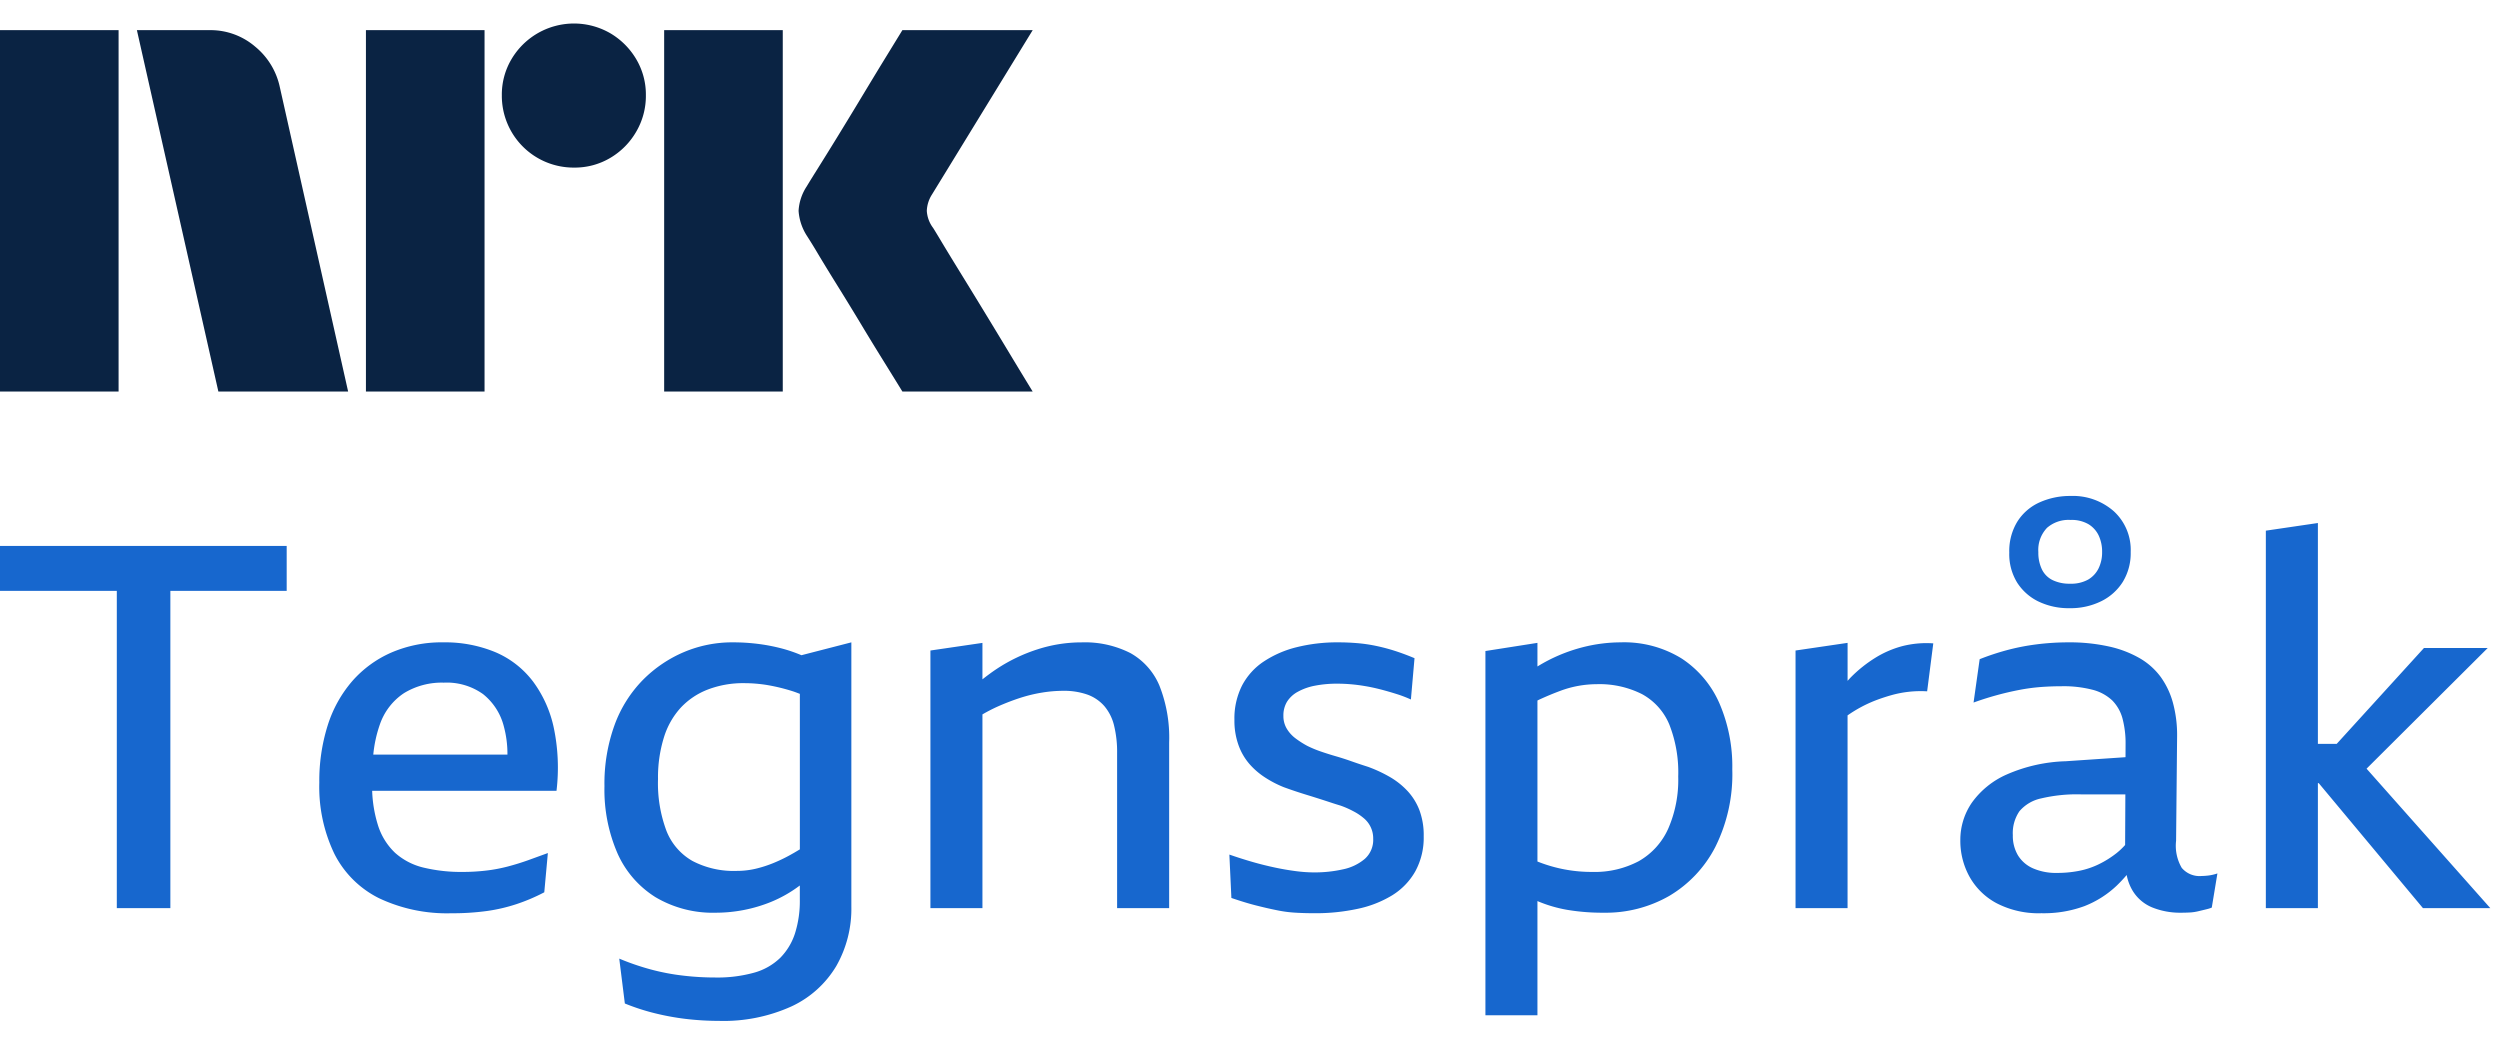<svg xmlns="http://www.w3.org/2000/svg" viewBox="0 0 83 35"><path fill="#0A2343" d="M0 13V1.001h3.937V13H0ZM9.294 2.91 11.558 13H7.25L4.545 1.001h2.417a2.276 2.276 0 0 1 1.513.55c.42.345.71.826.819 1.36ZM12.149 13V1.001h3.938V13h-3.938Zm6.912-7.436a2.382 2.382 0 0 1-2.4-2.4 2.301 2.301 0 0 1 .321-1.2 2.41 2.41 0 0 1 3.278-.861c.356.209.653.506.862.861.215.363.326.778.321 1.2a2.35 2.35 0 0 1-.321 1.209 2.4 2.4 0 0 1-.862.87 2.302 2.302 0 0 1-1.2.321ZM22.05 13V1.001h3.938V13h-3.937Zm8.923-5.442c.01.012.095.15.253.414.158.265.364.603.617 1.014a314.643 314.643 0 0 1 1.597 2.62c.247.411.529.876.845 1.394H29.96c-.27-.44-.516-.836-.736-1.191-.22-.355-.453-.738-.7-1.15-.248-.41-.493-.81-.736-1.2-.242-.389-.45-.73-.625-1.022a17.98 17.98 0 0 0-.363-.591A1.747 1.747 0 0 1 26.513 7c.016-.29.11-.57.27-.812.067-.113.191-.313.371-.6s.392-.628.634-1.022c.242-.395.488-.797.736-1.209a516 516 0 0 1 .7-1.157L29.96 1h4.326L30.94 6.46a1.08 1.08 0 0 0-.17.54c.012.202.082.396.203.558Z"/><path fill="#1767CE" d="M0 19.616h3.878V30.15h1.778V19.616h3.862v-1.49H0v1.49ZM17.68 22.605a3.073 3.073 0 0 0-1.244-.957 4.347 4.347 0 0 0-1.719-.322 4.21 4.21 0 0 0-1.727.34 3.692 3.692 0 0 0-1.296.948 4.151 4.151 0 0 0-.813 1.464 6.122 6.122 0 0 0-.28 1.906 5.128 5.128 0 0 0 .5 2.362 3.31 3.31 0 0 0 1.482 1.474 5.266 5.266 0 0 0 2.405.5c.4.003.798-.023 1.194-.077.33-.047.656-.124.974-.229.314-.105.62-.235.914-.39l.119-1.303-.652.237c-.22.079-.45.15-.686.212-.24.062-.483.108-.728.135a6.598 6.598 0 0 1-.745.043 5.342 5.342 0 0 1-1.322-.145 2.166 2.166 0 0 1-.94-.49 2.14 2.14 0 0 1-.575-.94 4.287 4.287 0 0 1-.185-1.118h6.12c.084-.7.053-1.41-.092-2.1a3.958 3.958 0 0 0-.703-1.55Zm-4.267.407a2.4 2.4 0 0 1 1.32-.348 2.07 2.07 0 0 1 1.305.381c.337.27.578.641.686 1.059a3.5 3.5 0 0 1 .123.948h-4.454c.032-.337.104-.67.215-.99.145-.43.428-.8.805-1.05ZM26.021 21.547a6.105 6.105 0 0 0-.787-.161 6.647 6.647 0 0 0-.915-.06 4.098 4.098 0 0 0-1.609.322c-.51.216-.973.53-1.363.923a4.177 4.177 0 0 0-.94 1.49 5.705 5.705 0 0 0-.339 2.041 5.3 5.3 0 0 0 .432 2.227c.265.601.705 1.108 1.262 1.457.61.36 1.308.538 2.015.516a4.883 4.883 0 0 0 1.812-.355c.344-.14.669-.325.965-.549v.464c.007.382-.047.762-.16 1.126a2.05 2.05 0 0 1-.491.813c-.243.233-.54.402-.864.491-.422.116-.859.17-1.296.161-.348 0-.695-.02-1.041-.06a7.376 7.376 0 0 1-1.076-.202 8.243 8.243 0 0 1-1.067-.365l.186 1.49c.312.127.632.232.957.314.343.087.691.152 1.042.195.37.045.744.068 1.117.068a5.461 5.461 0 0 0 2.422-.483 3.393 3.393 0 0 0 1.482-1.338c.341-.6.514-1.282.5-1.973v-8.773l-1.657.427a4.931 4.931 0 0 0-.587-.206Zm.313 6.782a5.33 5.33 0 0 1-.652.322 3.986 3.986 0 0 1-.61.195 2.75 2.75 0 0 1-.617.068 2.946 2.946 0 0 1-1.465-.33 1.983 1.983 0 0 1-.864-1 4.502 4.502 0 0 1-.28-1.719 4.474 4.474 0 0 1 .195-1.38c.111-.367.302-.706.56-.99.25-.266.556-.471.897-.602a3.27 3.27 0 0 1 1.21-.212c.267 0 .534.023.797.068.27.048.535.113.796.195.083.026.17.06.254.092v5.163c-.075.044-.15.09-.22.13ZM37.529 21.682a3.332 3.332 0 0 0-1.626-.355c-.492 0-.98.078-1.448.228a5.51 5.51 0 0 0-1.363.652c-.164.108-.321.226-.475.347v-1.21l-1.727.253v8.553h1.727v-6.432c.168-.098.34-.187.517-.266.238-.105.48-.199.728-.28.238-.077.481-.137.728-.177.233-.039.468-.059.703-.06.277-.006.552.037.813.127.216.078.408.21.559.381.156.187.266.407.322.644.072.3.106.607.101.915v5.148h1.728v-5.504a4.692 4.692 0 0 0-.322-1.88 2.22 2.22 0 0 0-.965-1.084ZM46.724 26.255a2.551 2.551 0 0 0-.592-.466 4.593 4.593 0 0 0-.712-.33c-.18-.057-.358-.116-.533-.178a9.433 9.433 0 0 0-.525-.17c-.175-.05-.345-.104-.508-.16a3.732 3.732 0 0 1-.45-.187 2.961 2.961 0 0 1-.397-.254 1.112 1.112 0 0 1-.288-.321.814.814 0 0 1-.11-.424.877.877 0 0 1 .119-.466.963.963 0 0 1 .355-.33 1.91 1.91 0 0 1 .568-.203c.248-.048.5-.07.753-.068a5.492 5.492 0 0 1 .89.076c.175.028.35.066.524.11.175.045.353.096.534.153.167.051.331.114.49.186l.12-1.371a8.033 8.033 0 0 0-.636-.238 6.234 6.234 0 0 0-.635-.169 5.093 5.093 0 0 0-.635-.093 7.671 7.671 0 0 0-.618-.026 5.581 5.581 0 0 0-1.389.161 3.491 3.491 0 0 0-1.092.475c-.303.2-.55.474-.72.796a2.42 2.42 0 0 0-.254 1.143c-.005.285.041.569.136.838.08.226.2.435.356.618.15.173.324.324.516.449.2.131.413.242.635.33a15.113 15.113 0 0 0 .788.263 40.22 40.22 0 0 1 .745.237c.118.04.234.076.347.11.152.053.299.119.44.195.125.065.241.145.348.237a.867.867 0 0 1 .296.669.844.844 0 0 1-.28.669c-.21.175-.46.294-.728.347-.314.07-.635.103-.956.101a4.741 4.741 0 0 1-.602-.042 8.574 8.574 0 0 1-.694-.119 10.706 10.706 0 0 1-.745-.186c-.254-.073-.511-.155-.77-.245l.067 1.44c.293.1.561.183.804.245s.475.116.695.16c.212.045.427.073.643.085.209.012.42.017.635.017.473.003.944-.046 1.406-.144a3.632 3.632 0 0 0 1.151-.448c.32-.196.586-.47.771-.797.194-.358.29-.76.28-1.168a2.374 2.374 0 0 0-.145-.872 1.976 1.976 0 0 0-.398-.635ZM55.827 21.86a3.639 3.639 0 0 0-2.024-.534 5.16 5.16 0 0 0-1.253.161 5.432 5.432 0 0 0-1.507.64v-.784l-1.727.271v12.092h1.727v-3.791l.034.015c.313.13.64.224.974.28.394.064.794.095 1.194.092a4.234 4.234 0 0 0 2.176-.559 4.023 4.023 0 0 0 1.524-1.617c.4-.8.595-1.688.567-2.583a5.272 5.272 0 0 0-.431-2.201 3.403 3.403 0 0 0-1.254-1.482Zm-.448 5.665c-.204.45-.545.823-.974 1.067a3.13 3.13 0 0 1-1.55.356 4.827 4.827 0 0 1-1.812-.346v-5.345c.023-.01.045-.024.068-.034.248-.113.48-.209.694-.288a3.474 3.474 0 0 1 1.203-.22 3.133 3.133 0 0 1 1.507.33c.408.223.728.578.906 1.008.215.55.316 1.137.296 1.727.018.6-.097 1.196-.338 1.745ZM63.151 21.453c-.316.085-.619.216-.897.39-.289.18-.556.393-.796.634-.04.04-.079.085-.118.127v-1.261l-1.728.254v8.552h1.727v-6.398a4.403 4.403 0 0 1 .923-.495c.175-.067.353-.126.534-.177a3.61 3.61 0 0 1 1.185-.127l.204-1.592a3.226 3.226 0 0 0-1.034.093ZM73.093 29.083a.771.771 0 0 1-.66-.271 1.457 1.457 0 0 1-.187-.898l.034-3.488a4.074 4.074 0 0 0-.136-1.084 2.66 2.66 0 0 0-.406-.864 2.29 2.29 0 0 0-.703-.627 3.596 3.596 0 0 0-1.025-.389 6.021 6.021 0 0 0-1.338-.136c-.356 0-.713.023-1.066.068a7.335 7.335 0 0 0-.991.195 8.23 8.23 0 0 0-.89.296l-.203 1.44a9.989 9.989 0 0 1 1.542-.424c.232-.044.467-.075.703-.093.23-.017.46-.025.685-.025.346-.007.69.033 1.025.118.244.062.468.184.652.356.163.168.28.375.339.601.072.28.106.567.101.856l-.002.425-1.98.134a5.256 5.256 0 0 0-1.964.44 2.813 2.813 0 0 0-1.16.94c-.25.366-.383.8-.38 1.244-.004.417.098.828.296 1.194.207.377.518.686.897.89.462.24.978.356 1.499.338.488.011.973-.069 1.431-.237a3.302 3.302 0 0 0 1.067-.677c.117-.113.228-.231.333-.355.033.175.095.344.184.499.15.259.382.461.66.576.307.123.635.183.965.177.102 0 .2-.003.297-.008a1.57 1.57 0 0 0 .28-.043l.245-.059c.066-.015.131-.034.194-.06l.187-1.134c-.094.032-.19.055-.288.068-.079.01-.158.016-.237.017Zm-2.82-.762c-.184.145-.382.27-.593.372a2.68 2.68 0 0 1-.66.22 3.75 3.75 0 0 1-.72.068 1.911 1.911 0 0 1-.804-.152c-.207-.09-.381-.24-.5-.432a1.266 1.266 0 0 1-.17-.669 1.283 1.283 0 0 1 .22-.796c.185-.215.435-.364.712-.423a5.151 5.151 0 0 1 1.321-.136h1.483l-.008 1.681c-.086.097-.18.186-.281.267ZM67.682 19.972c.32.151.67.226 1.024.22.364.007.723-.071 1.05-.229.295-.143.545-.366.72-.643.181-.299.272-.643.263-.991a1.741 1.741 0 0 0-.56-1.355 2.058 2.058 0 0 0-1.439-.508 2.45 2.45 0 0 0-1.024.212 1.685 1.685 0 0 0-.737.635c-.189.31-.283.67-.271 1.033-.012.351.08.699.263.999.174.27.42.488.71.627Zm.27-2.44a1.087 1.087 0 0 1 .788-.27c.21-.01.419.04.602.144a.883.883 0 0 1 .338.381c.076.17.114.355.11.542a1.2 1.2 0 0 1-.118.542.88.88 0 0 1-.347.372 1.167 1.167 0 0 1-.602.136 1.275 1.275 0 0 1-.576-.119.77.77 0 0 1-.355-.355 1.276 1.276 0 0 1-.119-.576 1.061 1.061 0 0 1 .28-.796ZM80.442 30.15h2.236l-4.108-4.63 4.023-4.007h-2.117l-2.898 3.184h-.624v-7.333l-1.728.254V30.15h1.728V26h.028l3.46 4.15Z"/></svg>